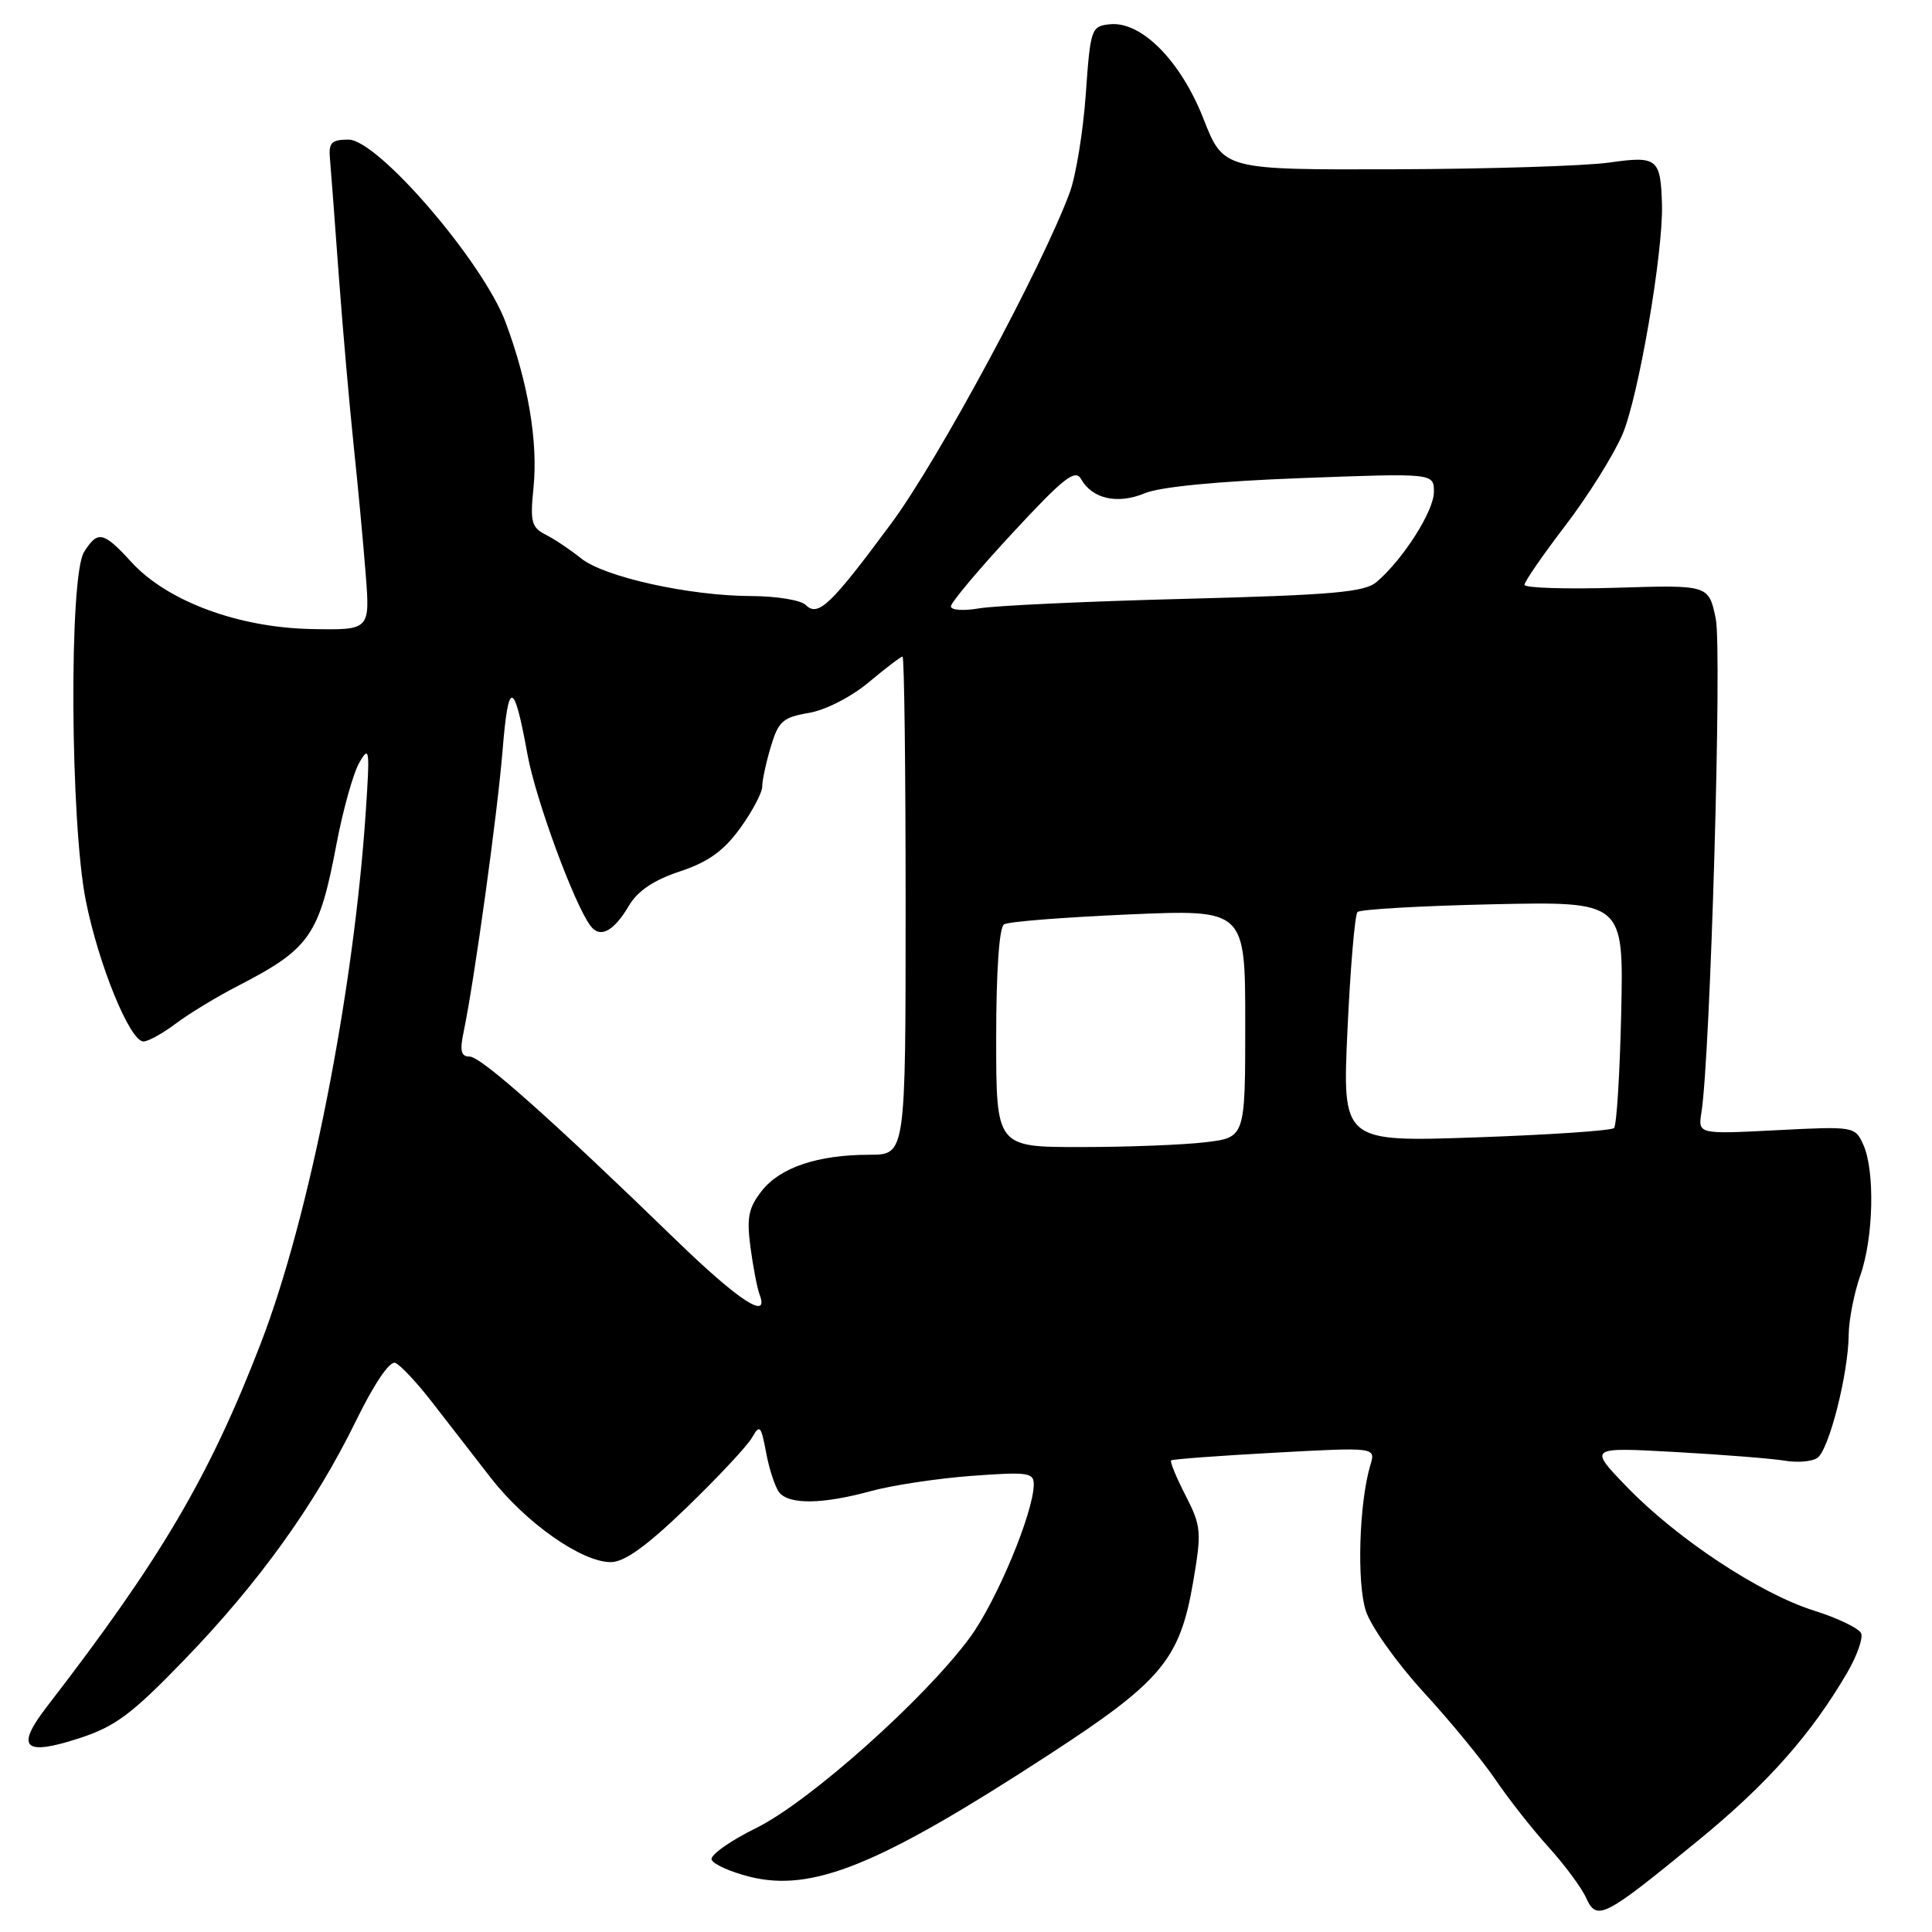 <?xml version="1.0" encoding="UTF-8" standalone="no"?>
<!DOCTYPE svg PUBLIC "-//W3C//DTD SVG 1.1//EN" "http://www.w3.org/Graphics/SVG/1.1/DTD/svg11.dtd" >
<svg xmlns="http://www.w3.org/2000/svg" xmlns:xlink="http://www.w3.org/1999/xlink" version="1.1" viewBox="0 0 256 256">
 <g >
 <path fill="currentColor"
d=" M 225.00 243.89 C 234.18 236.38 239.99 229.83 244.79 221.59 C 246.05 219.42 246.87 217.11 246.62 216.44 C 246.36 215.78 243.54 214.41 240.35 213.41 C 233.17 211.15 222.13 203.84 215.50 196.95 C 210.50 191.76 210.50 191.76 222.00 192.40 C 228.32 192.75 234.85 193.27 236.50 193.55 C 238.15 193.83 240.09 193.67 240.80 193.19 C 242.34 192.16 244.91 182.07 244.96 176.88 C 244.98 174.88 245.68 171.34 246.50 169.00 C 248.26 164.00 248.46 155.11 246.89 151.66 C 245.80 149.26 245.66 149.23 235.39 149.76 C 224.99 150.29 224.99 150.29 225.45 147.39 C 226.64 139.87 228.19 86.14 227.35 82.00 C 226.42 77.50 226.42 77.50 214.21 77.88 C 207.50 78.08 202.00 77.91 202.00 77.49 C 202.00 77.07 204.45 73.52 207.44 69.61 C 210.43 65.70 213.82 60.27 214.99 57.55 C 217.10 52.60 220.39 33.48 220.22 27.14 C 220.05 20.98 219.61 20.63 213.23 21.54 C 210.08 21.99 197.29 22.39 184.81 22.43 C 162.12 22.50 162.12 22.50 159.47 15.75 C 156.44 8.02 151.19 2.74 147.00 3.22 C 144.59 3.49 144.48 3.84 143.87 12.50 C 143.52 17.45 142.56 23.30 141.75 25.50 C 138.05 35.48 124.32 60.94 118.13 69.31 C 110.09 80.18 108.40 81.80 106.76 80.16 C 106.12 79.52 102.88 78.99 99.55 78.98 C 91.37 78.96 80.05 76.45 77.00 73.99 C 75.62 72.88 73.53 71.47 72.33 70.86 C 70.42 69.89 70.23 69.16 70.69 64.63 C 71.31 58.55 69.98 50.70 66.99 42.69 C 63.99 34.68 50.07 18.50 46.18 18.50 C 43.93 18.50 43.53 18.90 43.72 21.00 C 43.84 22.38 44.37 29.35 44.89 36.50 C 45.42 43.65 46.31 53.77 46.86 59.00 C 47.41 64.22 48.13 71.88 48.45 76.00 C 49.04 83.50 49.04 83.50 41.25 83.35 C 31.57 83.16 22.17 79.67 17.43 74.50 C 13.69 70.41 12.95 70.25 11.13 73.16 C 9.13 76.37 9.30 108.99 11.37 119.34 C 13.08 127.89 17.22 138.00 19.01 138.00 C 19.63 138.00 21.57 136.93 23.32 135.61 C 25.07 134.30 28.75 132.06 31.50 130.65 C 41.08 125.71 42.29 123.98 44.59 111.83 C 45.45 107.29 46.81 102.44 47.62 101.04 C 48.95 98.72 49.02 99.28 48.47 107.50 C 46.87 131.56 40.99 161.33 34.55 178.01 C 27.72 195.70 21.31 206.58 6.23 226.12 C 2.01 231.59 3.13 232.72 10.46 230.34 C 15.26 228.78 17.41 227.19 24.38 219.98 C 34.28 209.75 41.73 199.38 47.15 188.31 C 49.56 183.37 51.63 180.31 52.37 180.59 C 53.03 180.84 55.23 183.18 57.24 185.78 C 59.26 188.37 62.76 192.90 65.03 195.82 C 69.67 201.79 77.09 207.01 80.95 206.99 C 82.75 206.98 85.70 204.86 91.00 199.74 C 95.12 195.76 99.01 191.60 99.64 190.50 C 100.67 188.69 100.84 188.88 101.52 192.50 C 101.93 194.70 102.71 197.06 103.25 197.75 C 104.56 199.39 108.98 199.33 115.35 197.59 C 118.18 196.81 124.21 195.90 128.75 195.56 C 136.22 195.01 137.00 195.12 136.98 196.73 C 136.93 200.47 132.05 212.16 128.53 216.96 C 122.58 225.07 107.24 238.75 100.22 242.21 C 96.76 243.91 94.10 245.80 94.29 246.40 C 94.49 247.01 96.75 248.02 99.30 248.67 C 107.63 250.76 116.45 247.17 138.90 232.56 C 153.96 222.77 156.35 219.90 158.12 209.50 C 159.23 202.95 159.17 202.22 157.09 198.15 C 155.86 195.76 155.00 193.67 155.18 193.51 C 155.36 193.35 161.53 192.89 168.90 192.49 C 182.30 191.76 182.30 191.76 181.58 194.13 C 180.09 199.11 179.76 209.75 180.99 213.48 C 181.68 215.56 185.12 220.39 188.64 224.23 C 192.17 228.07 196.46 233.30 198.19 235.86 C 199.92 238.41 203.07 242.41 205.19 244.75 C 207.31 247.09 209.55 250.11 210.16 251.46 C 211.59 254.60 212.45 254.17 225.00 243.89 Z  M 89.50 164.24 C 73.06 148.29 63.73 140.00 62.23 140.00 C 61.09 140.00 60.90 139.26 61.43 136.75 C 62.85 129.97 65.91 107.84 66.59 99.48 C 67.36 89.96 68.10 90.08 69.90 100.00 C 70.98 105.93 76.08 119.81 78.25 122.69 C 79.51 124.37 81.32 123.42 83.31 120.05 C 84.49 118.05 86.59 116.63 90.08 115.47 C 93.85 114.22 95.88 112.76 98.07 109.75 C 99.68 107.52 101.00 105.03 101.00 104.22 C 101.00 103.40 101.51 101.02 102.14 98.93 C 103.14 95.58 103.74 95.05 107.15 94.47 C 109.37 94.10 112.77 92.36 115.11 90.41 C 117.35 88.53 119.37 87.00 119.59 87.00 C 119.82 87.00 120.00 101.85 120.00 120.00 C 120.00 153.00 120.00 153.00 115.25 153.01 C 108.38 153.01 103.40 154.68 100.95 157.78 C 99.18 160.04 98.92 161.31 99.44 165.26 C 99.79 167.88 100.33 170.69 100.64 171.51 C 102.01 175.07 97.89 172.38 89.50 164.24 Z  M 132.00 137.56 C 132.00 128.67 132.40 122.87 133.04 122.48 C 133.61 122.12 141.03 121.54 149.54 121.17 C 165.00 120.50 165.00 120.50 165.00 135.61 C 165.00 150.72 165.00 150.72 159.75 151.35 C 156.86 151.70 149.44 151.99 143.25 151.99 C 132.00 152.00 132.00 152.00 132.00 137.56 Z  M 178.55 136.41 C 178.93 128.21 179.53 121.21 179.87 120.85 C 180.22 120.49 188.29 120.03 197.82 119.82 C 215.14 119.45 215.14 119.45 214.82 134.14 C 214.64 142.23 214.21 149.12 213.87 149.47 C 213.52 149.82 205.28 150.37 195.55 150.71 C 177.86 151.32 177.86 151.32 178.55 136.41 Z  M 126.00 80.35 C 126.00 79.85 129.67 75.47 134.16 70.63 C 140.95 63.30 142.48 62.10 143.25 63.48 C 144.72 66.11 148.09 66.86 151.68 65.36 C 153.71 64.51 161.43 63.76 172.46 63.35 C 190.00 62.69 190.00 62.69 190.00 65.19 C 190.00 67.71 185.93 74.11 182.40 77.12 C 180.81 78.47 176.61 78.84 157.00 79.35 C 144.07 79.68 131.81 80.25 129.75 80.61 C 127.68 80.97 126.00 80.85 126.00 80.35 Z "/>
</g>
</svg>